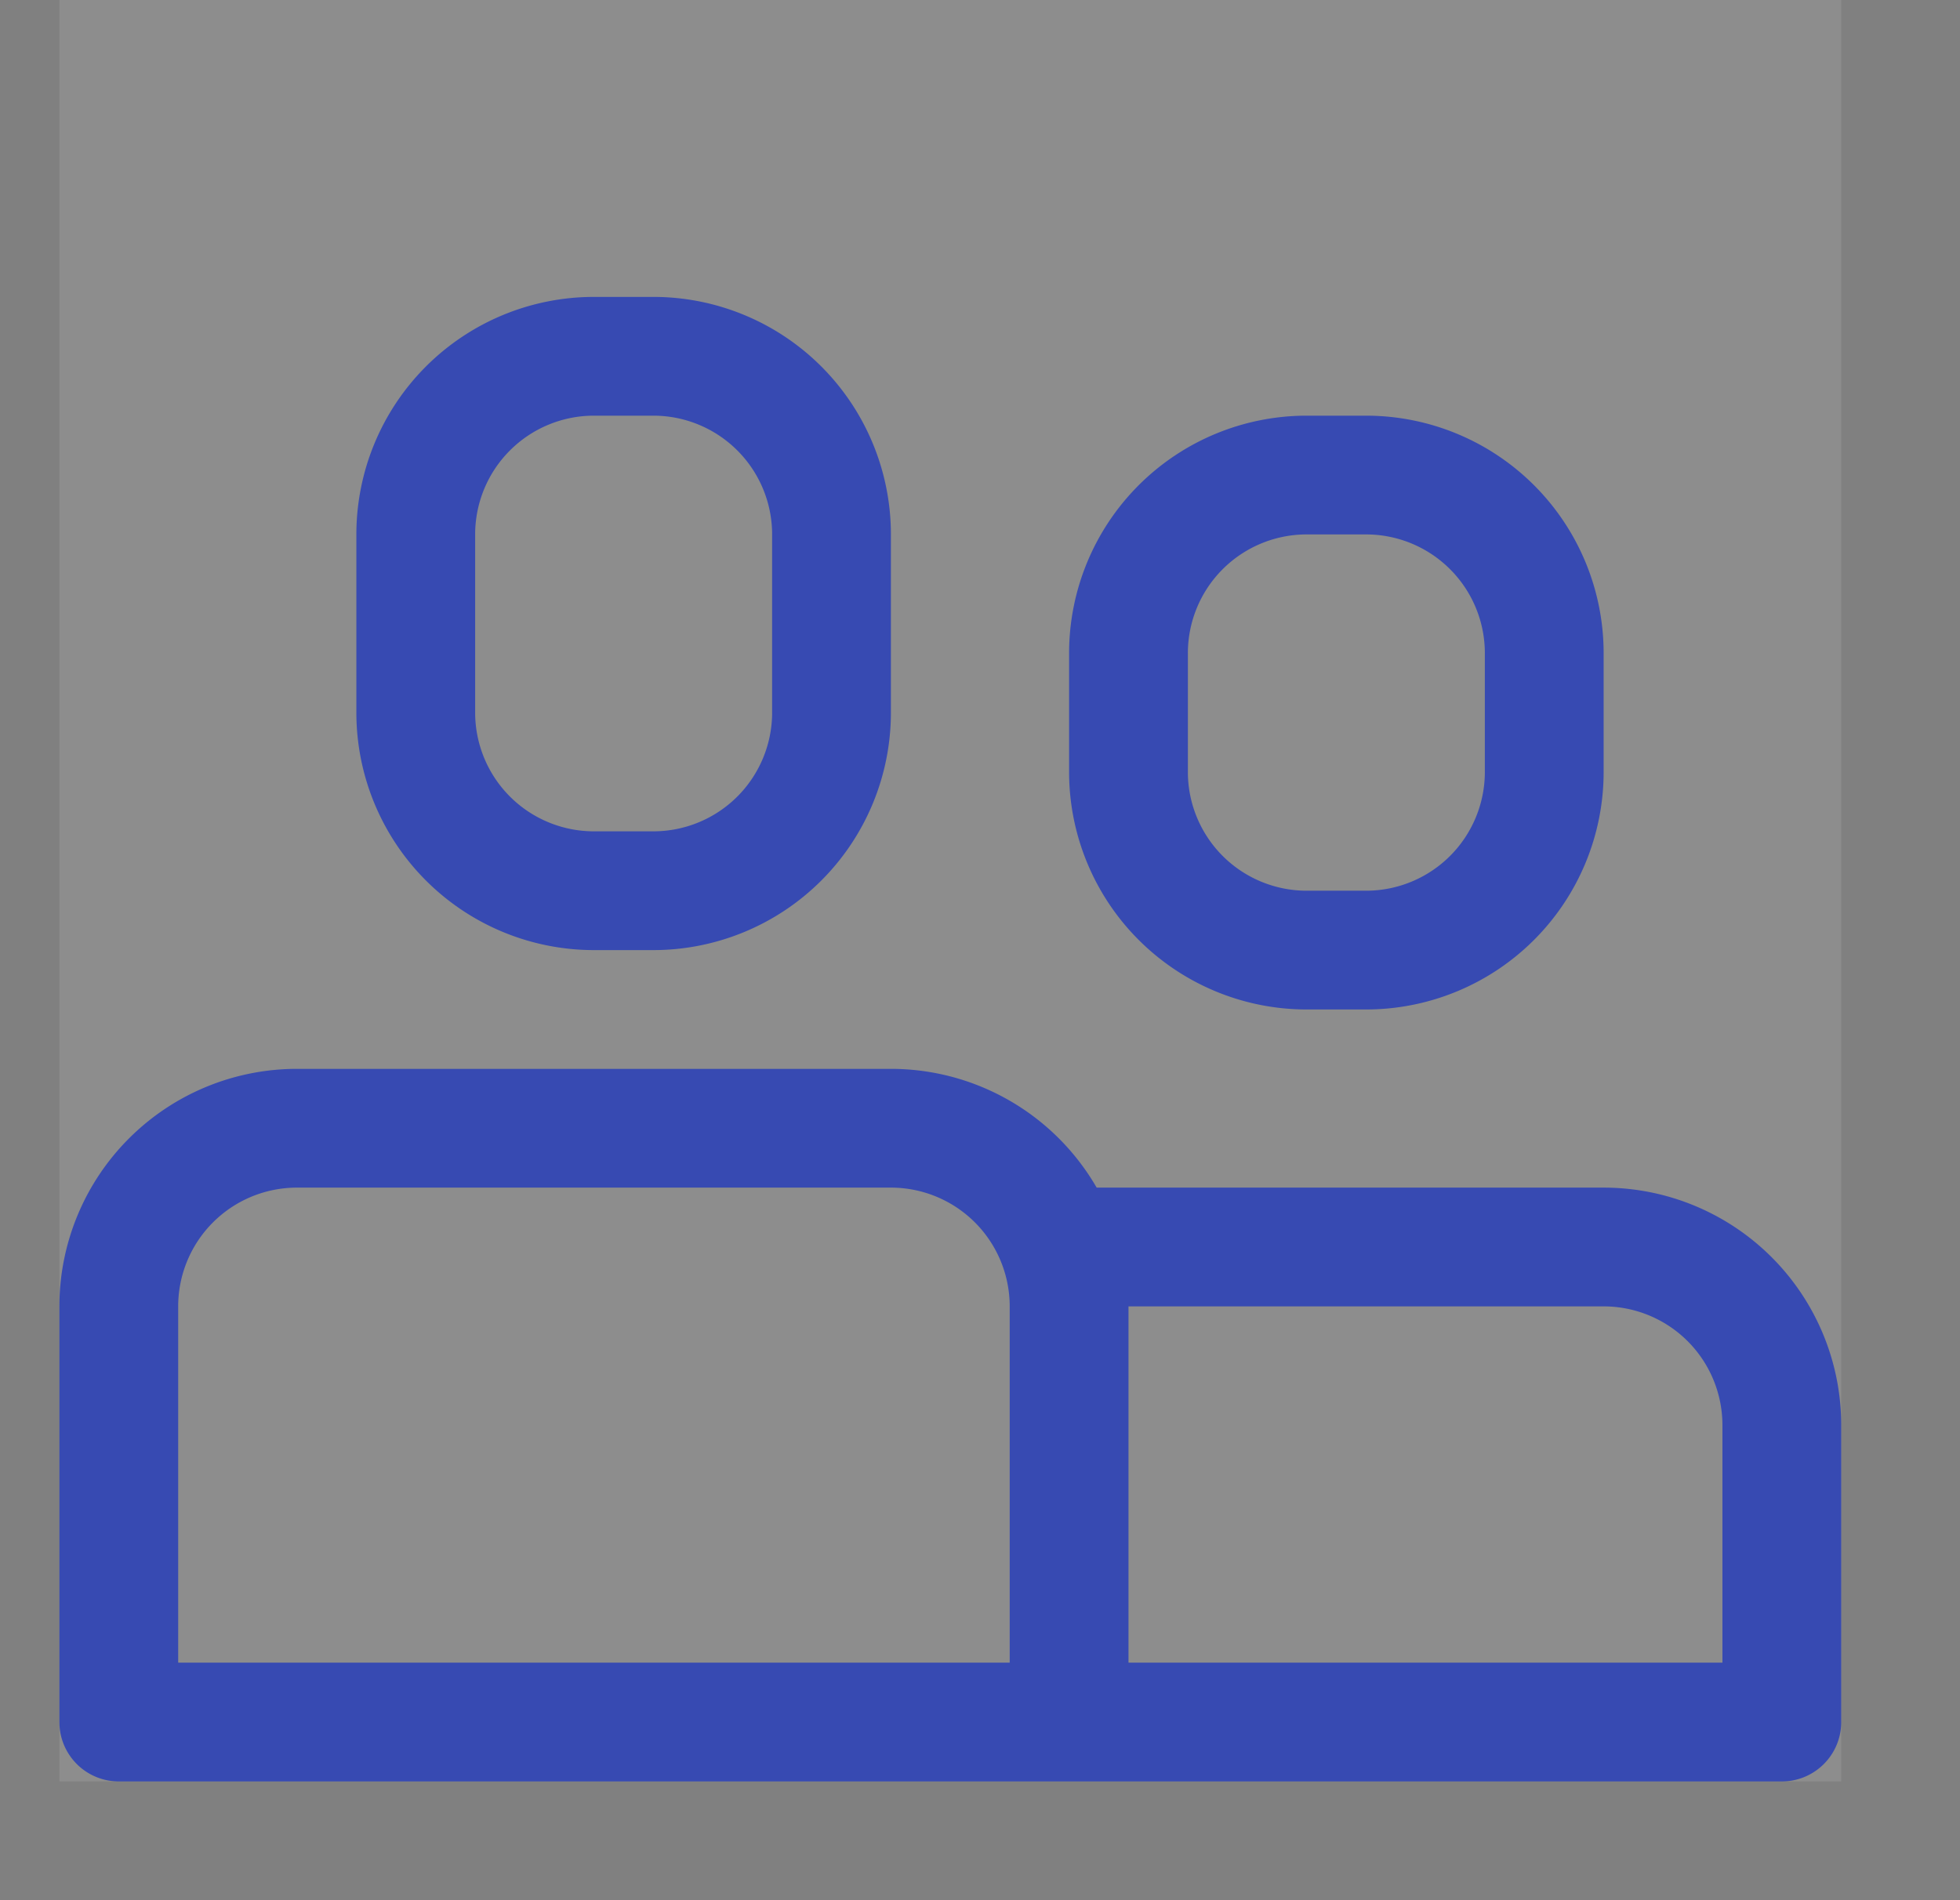 <svg xmlns="http://www.w3.org/2000/svg" width="33" height="32">
    <rect width="100%" height="100%" fill="#808080" stroke="none"/>
    <path fill="#FFF" fill-rule="evenodd" d="M1 0h30v30H1V0z" opacity=".102"/>
    <path fill="none" stroke="#374AB2" stroke-linecap="round" stroke-linejoin="round" stroke-width="2" d="M10 6h1a3 3 0 0 1 3 3v3a3 3 0 0 1-3 3h-1a3 3 0 0 1-3-3V9a3 3 0 0 1 3-3zM22 8h1a3 3 0 0 1 3 3v2a3 3 0 0 1-3 3h-1a3 3 0 0 1-3-3v-2a3 3 0 0 1 3-3zM2 29v-7a3 3 0 0 1 3-3h10a3 3 0 0 1 3 3v7H2zM18 29h12v-5a3 3 0 0 0-3-3h-9v8z"/>
</svg>
